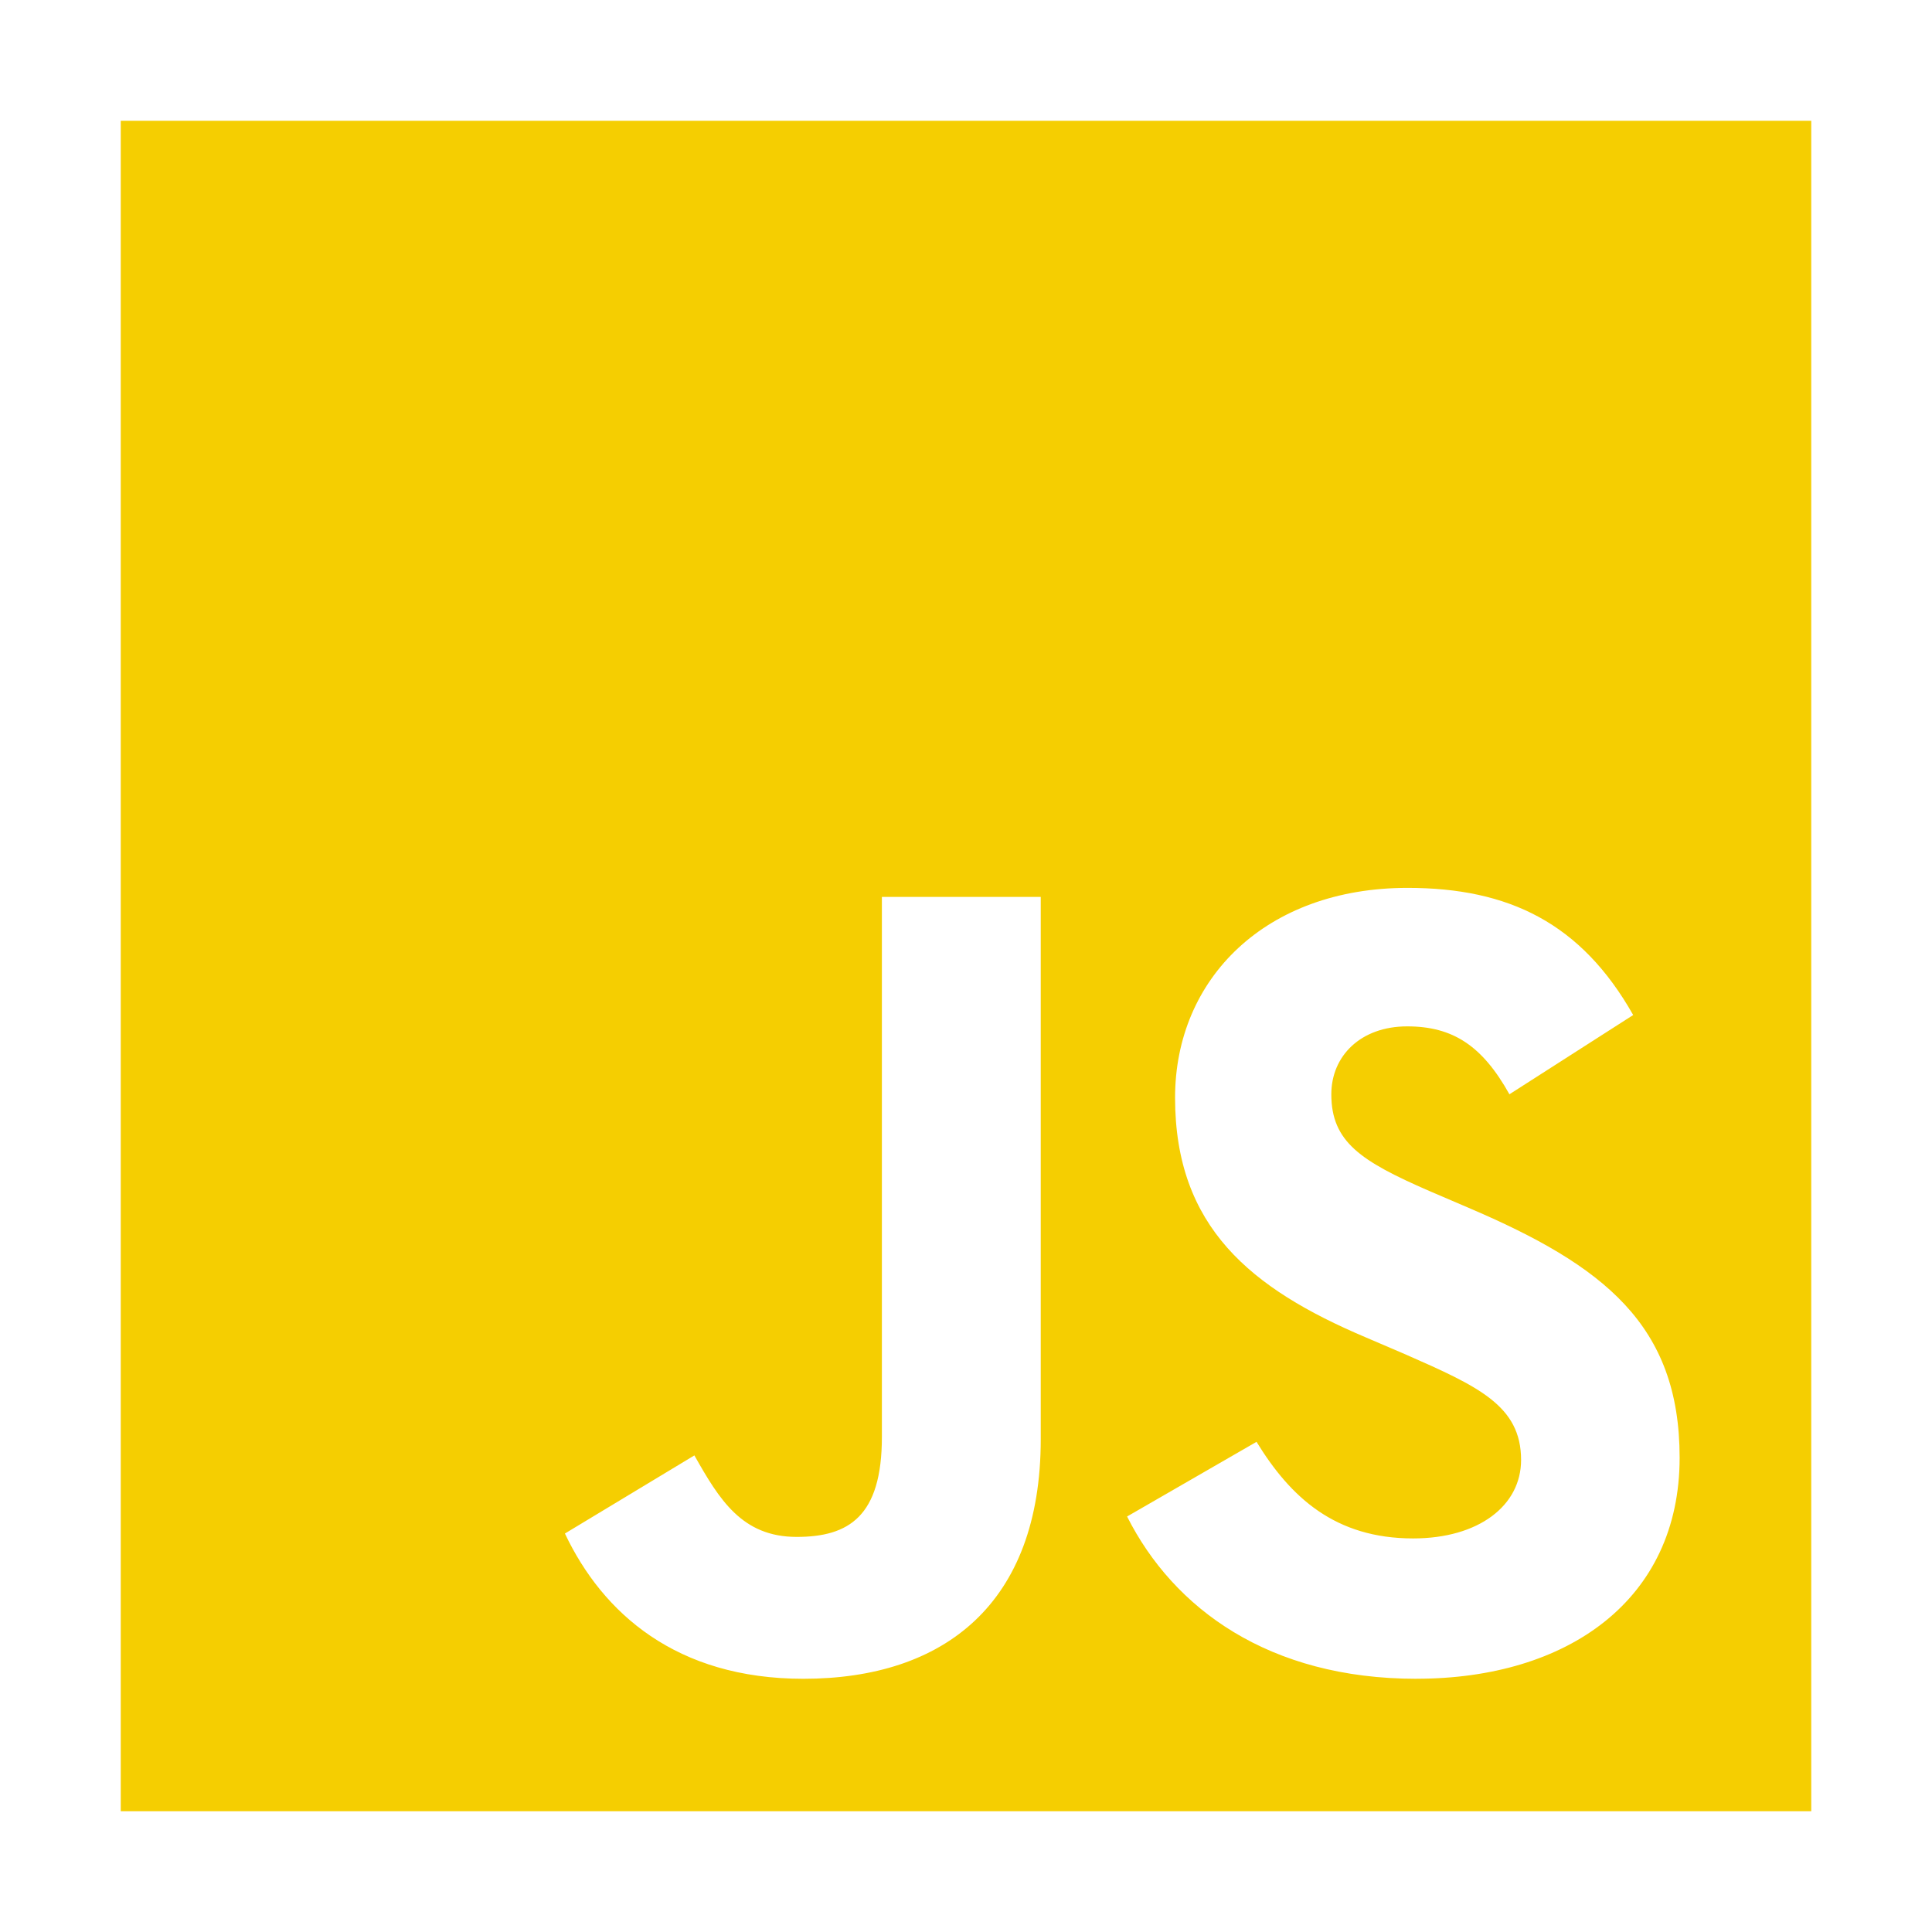 <svg xmlns="http://www.w3.org/2000/svg" width="80" height="80" viewBox="0 0 80 80" fill="none">
  <path d="M5 5V75H75V5H5ZM43.095 59.593C43.095 66.405 39.095 69.515 33.267 69.515C28.003 69.515 24.955 66.797 23.392 63.5L28.753 60.265C29.785 62.093 30.723 63.64 32.987 63.64C35.142 63.64 36.517 62.795 36.517 59.5V37.14H43.095V59.593ZM58.655 69.515C52.545 69.515 48.593 66.61 46.67 62.795L52.03 59.703C53.438 62 55.28 63.703 58.515 63.703C61.233 63.703 62.985 62.343 62.985 60.453C62.985 58.203 61.203 57.405 58.188 56.078L56.547 55.375C51.797 53.36 48.657 50.812 48.657 45.453C48.657 40.515 52.422 36.765 58.282 36.765C62.47 36.765 65.47 38.218 67.627 42.03L62.502 45.312C61.377 43.297 60.157 42.5 58.267 42.5C56.347 42.5 55.127 43.72 55.127 45.312C55.127 47.282 56.347 48.078 59.175 49.312L60.815 50.015C66.41 52.405 69.55 54.86 69.55 60.358C69.55 66.265 64.892 69.513 58.657 69.513L58.655 69.515Z" fill="#F5CE01"/>
</svg>